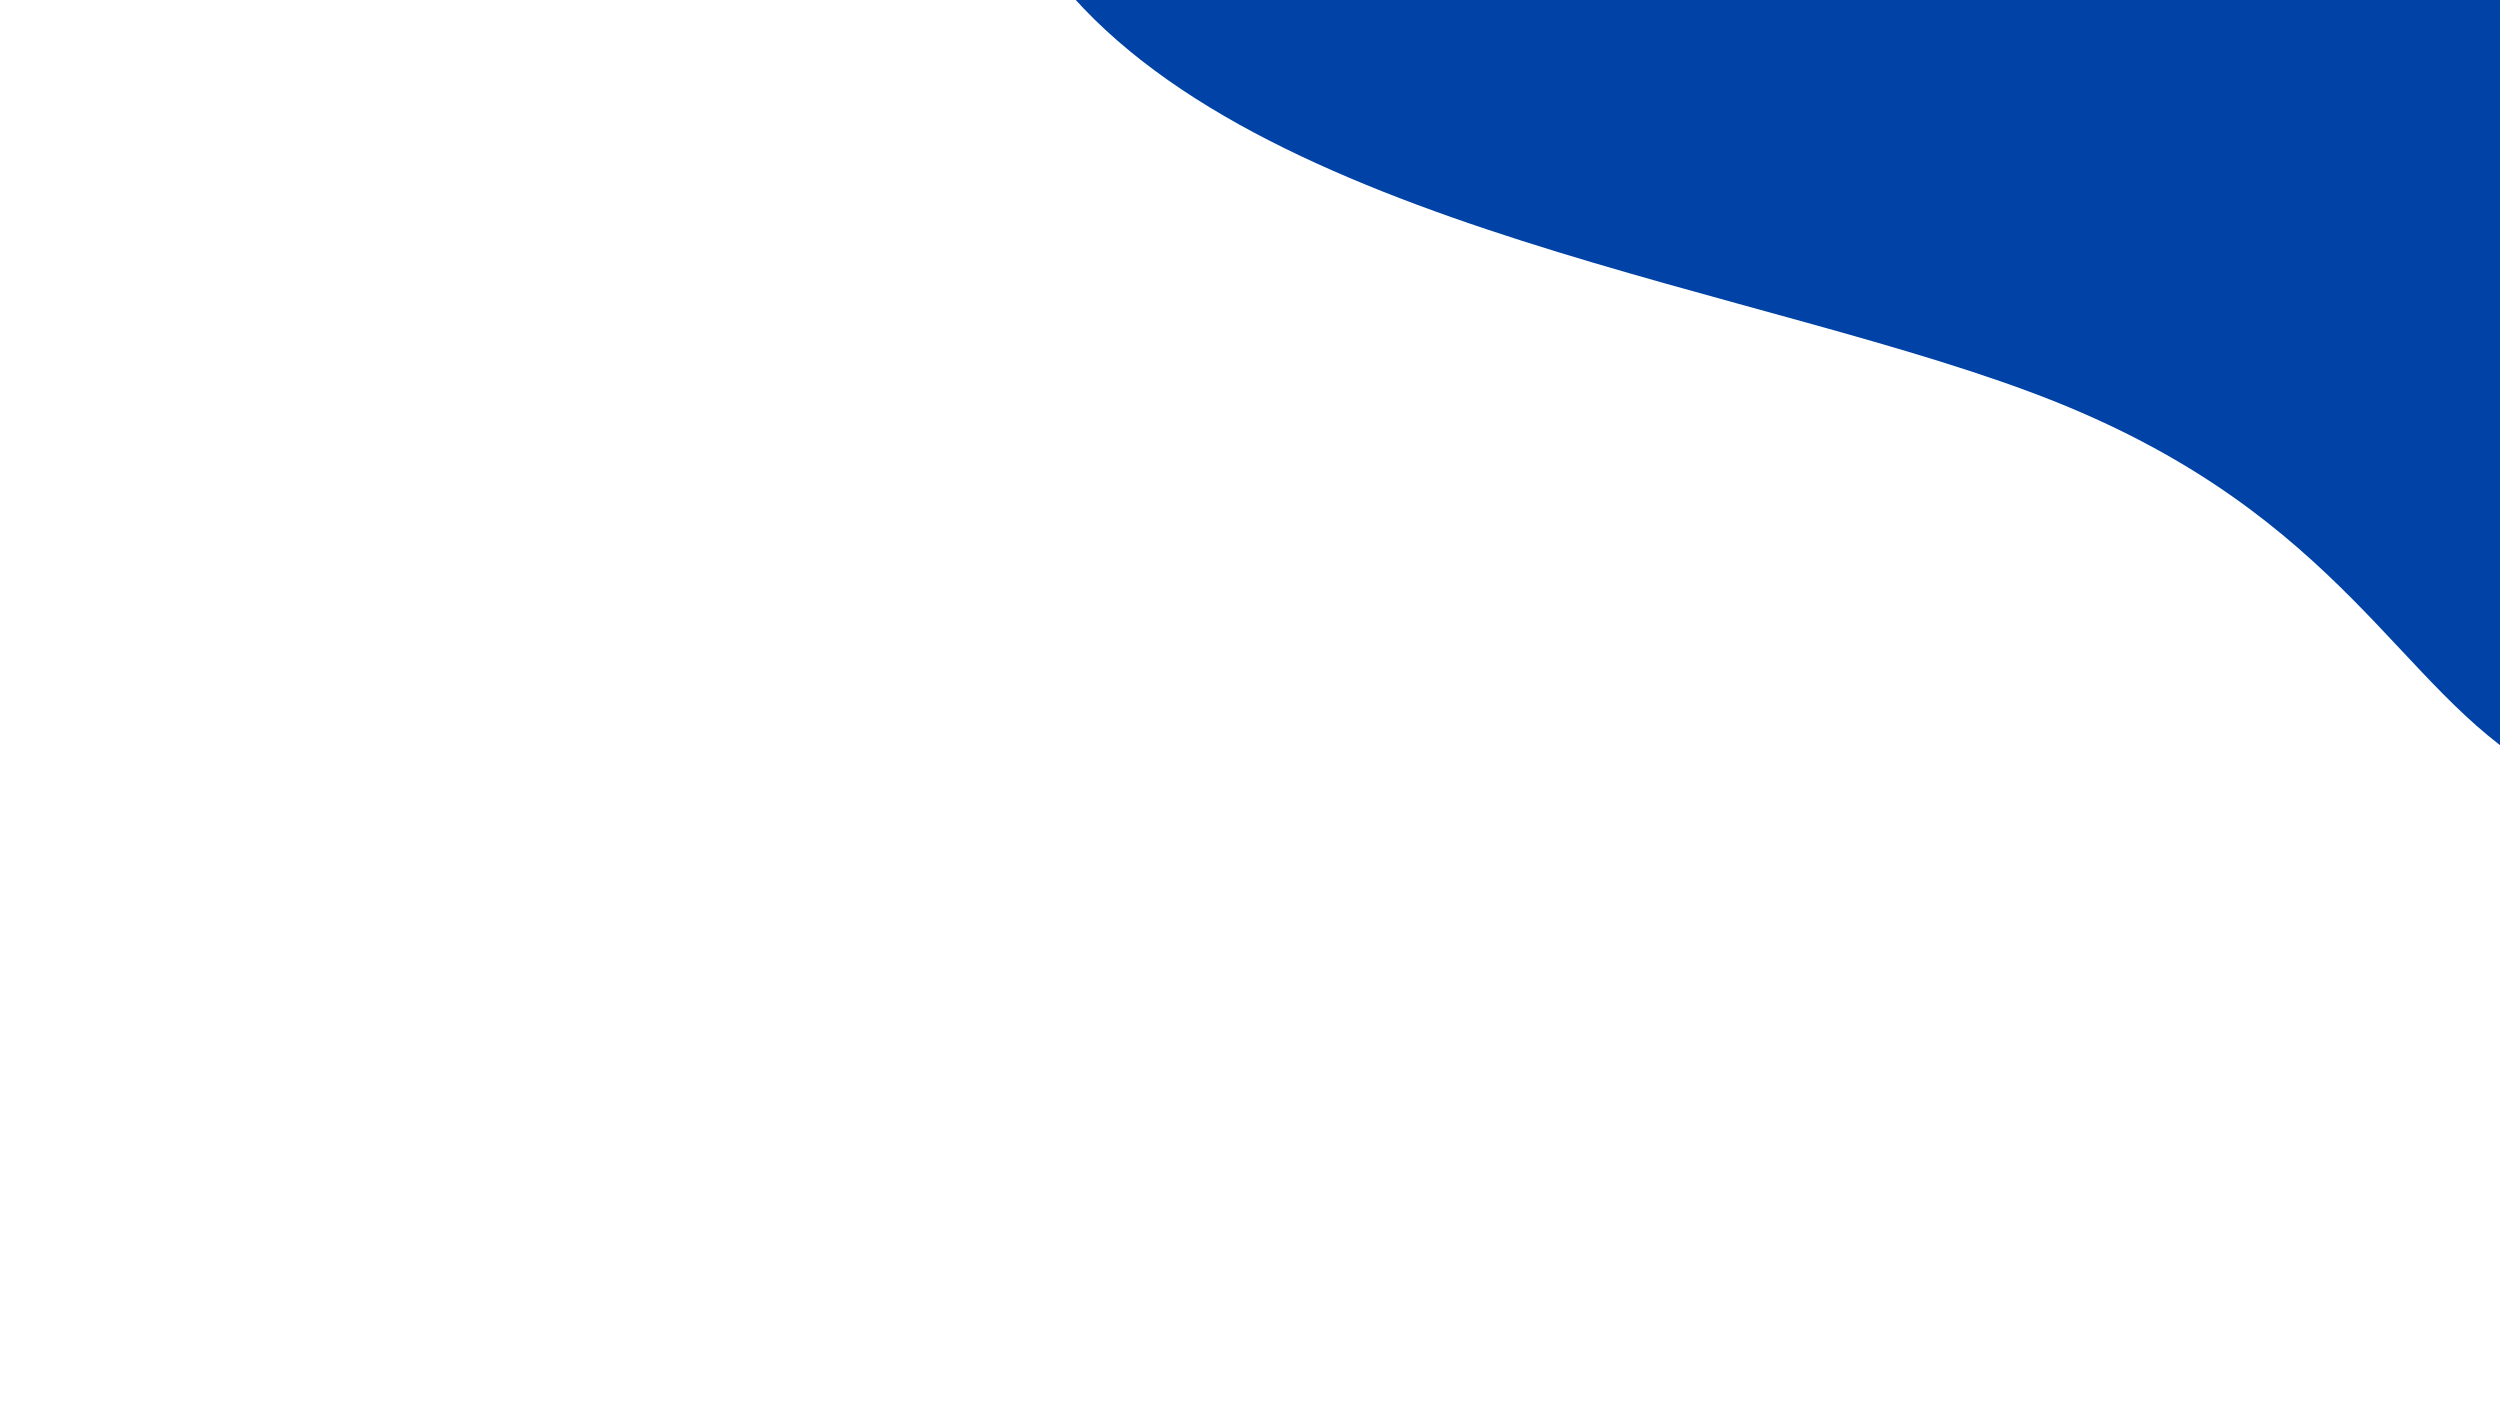 <svg id="visual" viewBox="0 0 1920 1080" width="1920" height="1080" xmlns="http://www.w3.org/2000/svg" xmlns:xlink="http://www.w3.org/1999/xlink" version="1.1"><g transform="translate(1886.76 132.929)"><path d="M869 -682.2C1109.7 -628.4 1276.9 -314.2 1202.4 -74.5C1127.9 165.2 811.8 330.5 571.1 418.8C330.5 507.1 165.2 518.6 60.7 457.8C-43.8 397.1 -87.5 264.2 -307.7 175.8C-527.8 87.5 -924.4 43.8 -1077.6 -153.1C-1230.7 -350 -1140.4 -700 -920.2 -753.9C-700 -807.7 -350 -565.4 -17.9 -547.4C314.2 -529.5 628.4 -736 869 -682.2" fill="#0042a5"></path></g></svg>
